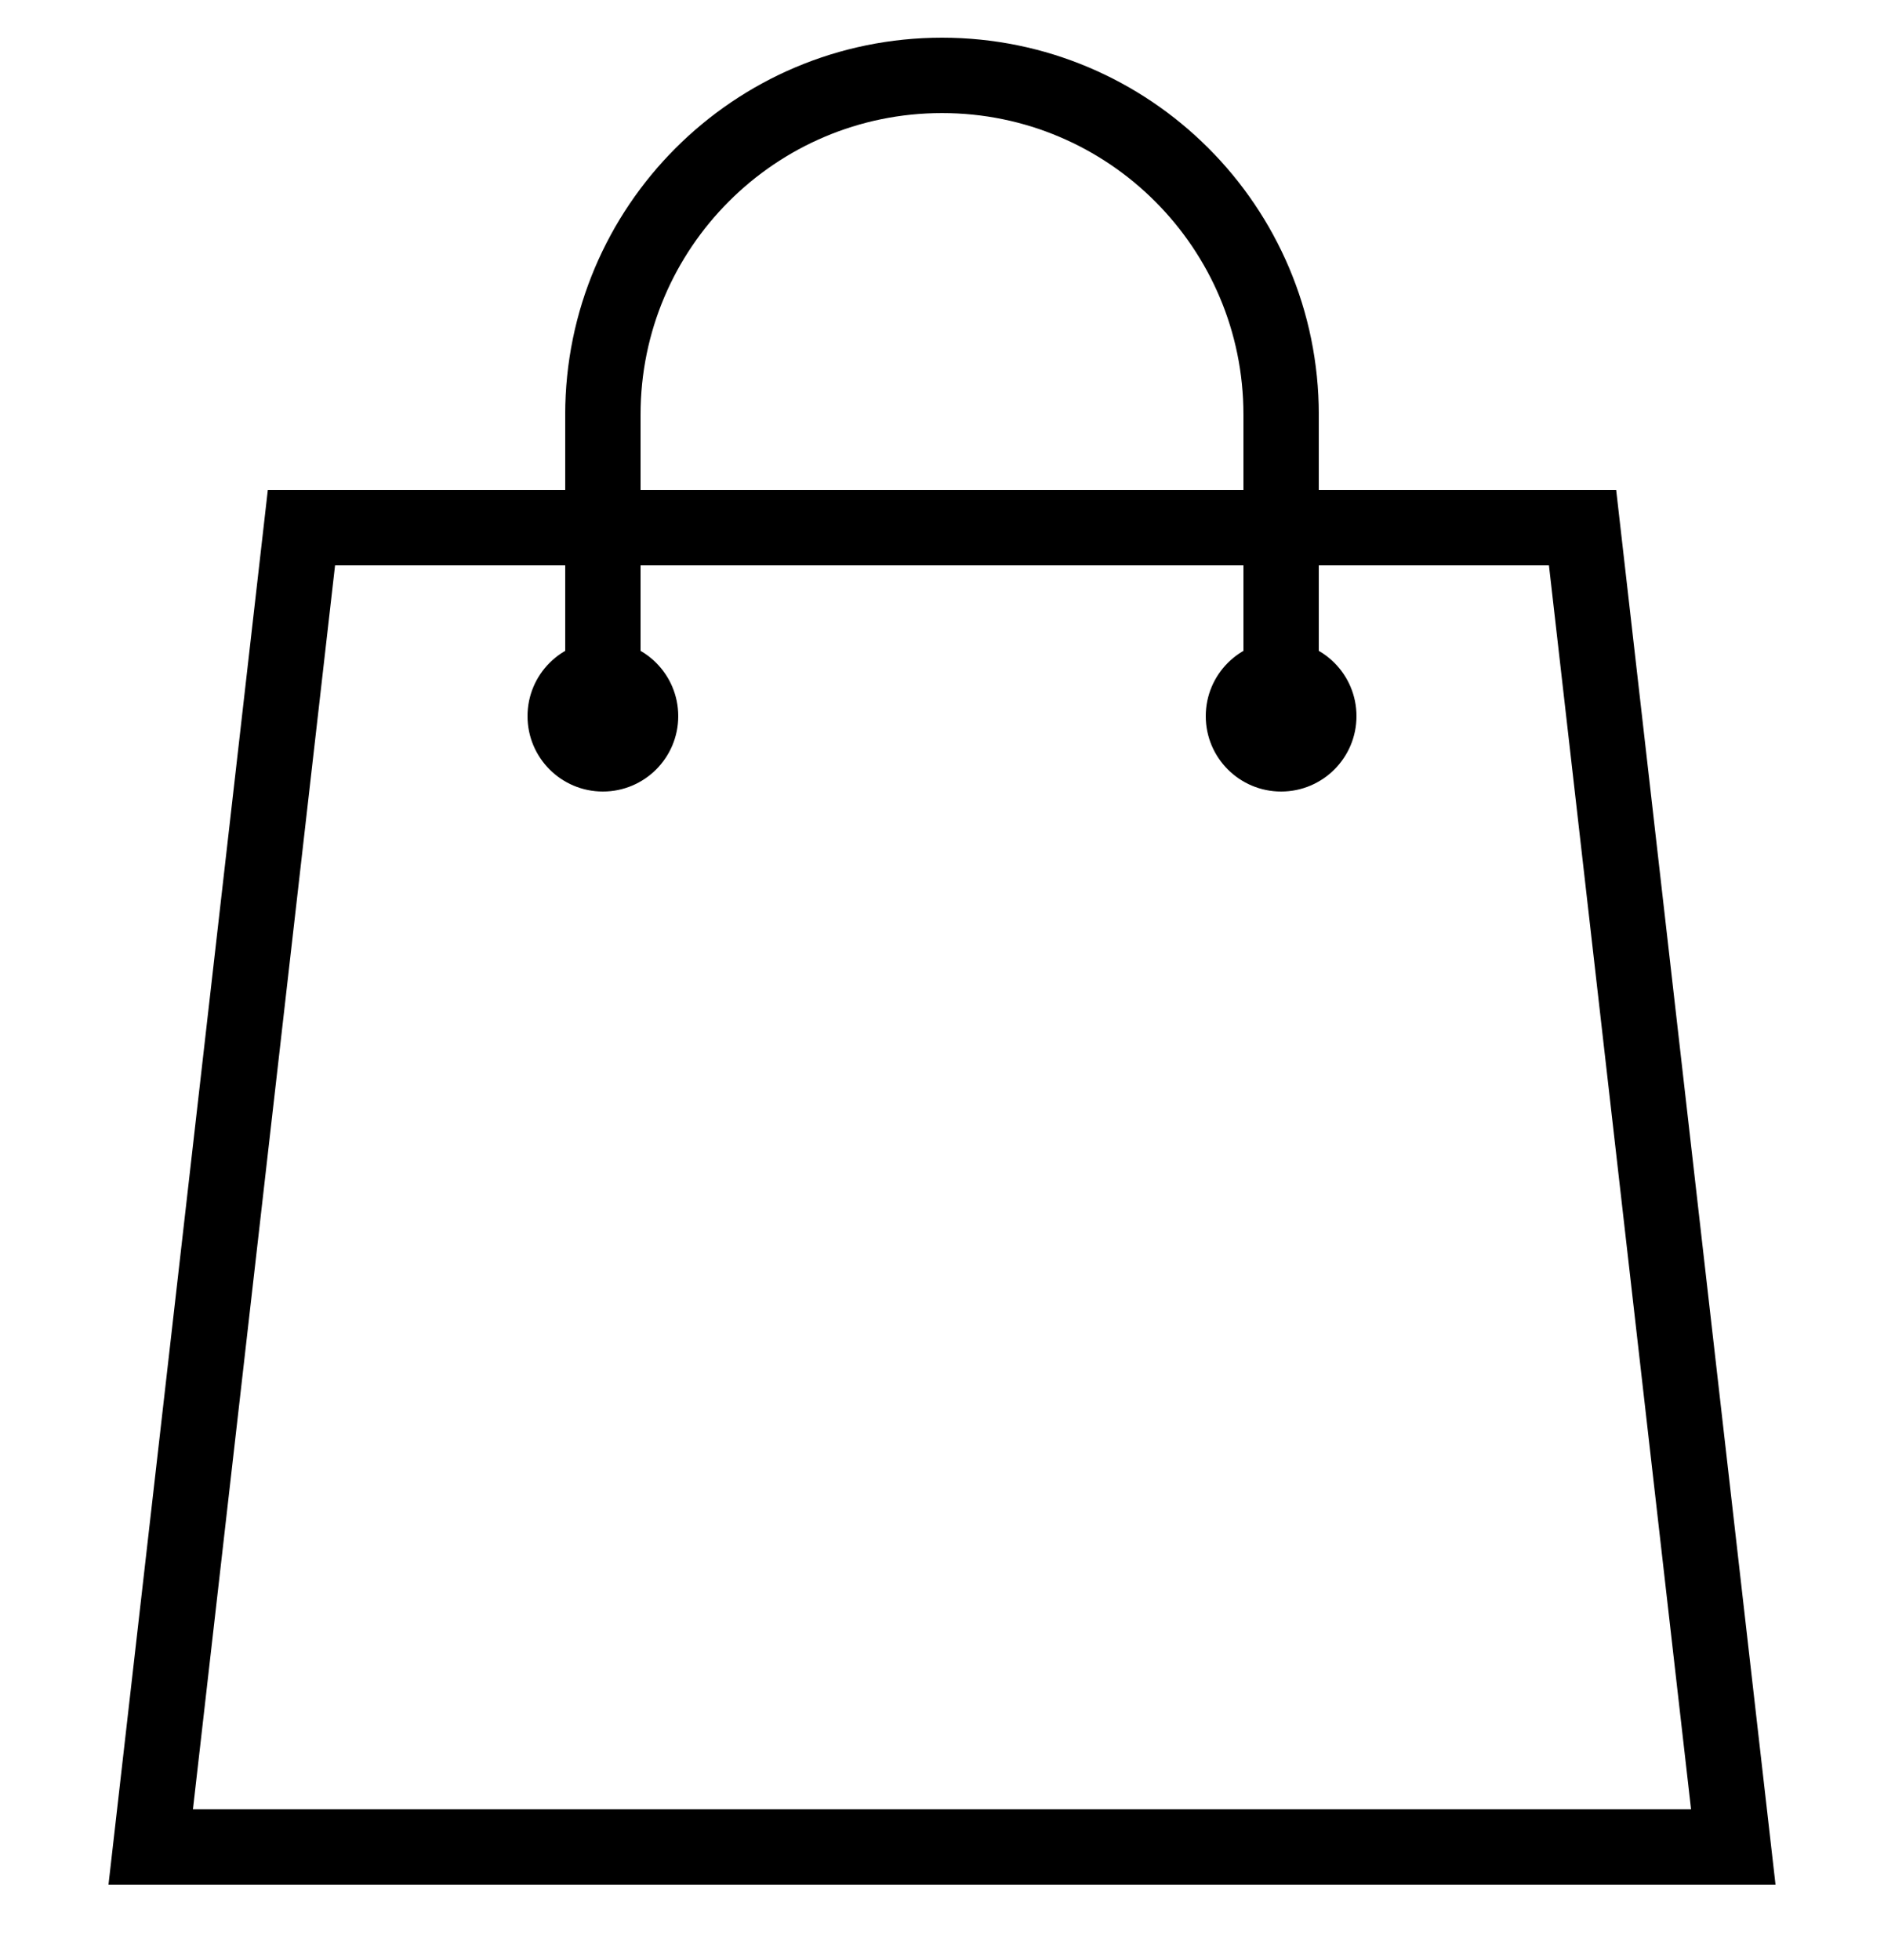 <?xml version="1.0" encoding="utf-8"?>
<!-- Generator: Adobe Illustrator 16.0.0, SVG Export Plug-In . SVG Version: 6.00 Build 0)  -->
<!DOCTYPE svg PUBLIC "-//W3C//DTD SVG 1.1//EN" "http://www.w3.org/Graphics/SVG/1.1/DTD/svg11.dtd">
<svg version="1.1" id="Layer_1" xmlns="http://www.w3.org/2000/svg" xmlns:xlink="http://www.w3.org/1999/xlink" x="0px" y="0px"
	 width="25px" height="26px" viewBox="0 -0.5 25 26" enable-background="new 0 -0.5 25 26" xml:space="preserve">
<path fill="none" stroke="#000000" stroke-linecap="round" stroke-miterlimit="10" d="M4,6.5L2,24h21L21,6.5H4z"/>
<rect y="-0.5" fill="none" width="25" height="25"/>
<path fill="none" stroke="#000000" stroke-linecap="round" stroke-miterlimit="10" d="M17,9c0-0.621,0-3.379,0-4
	c0-2.484-2.016-4.5-4.5-4.5S8,2.516,8,5c0,0.621,0,3.379,0,4"/>
<circle cx="17" cy="9" r="1"/>
<circle cx="8" cy="9" r="1"/>
</svg>
